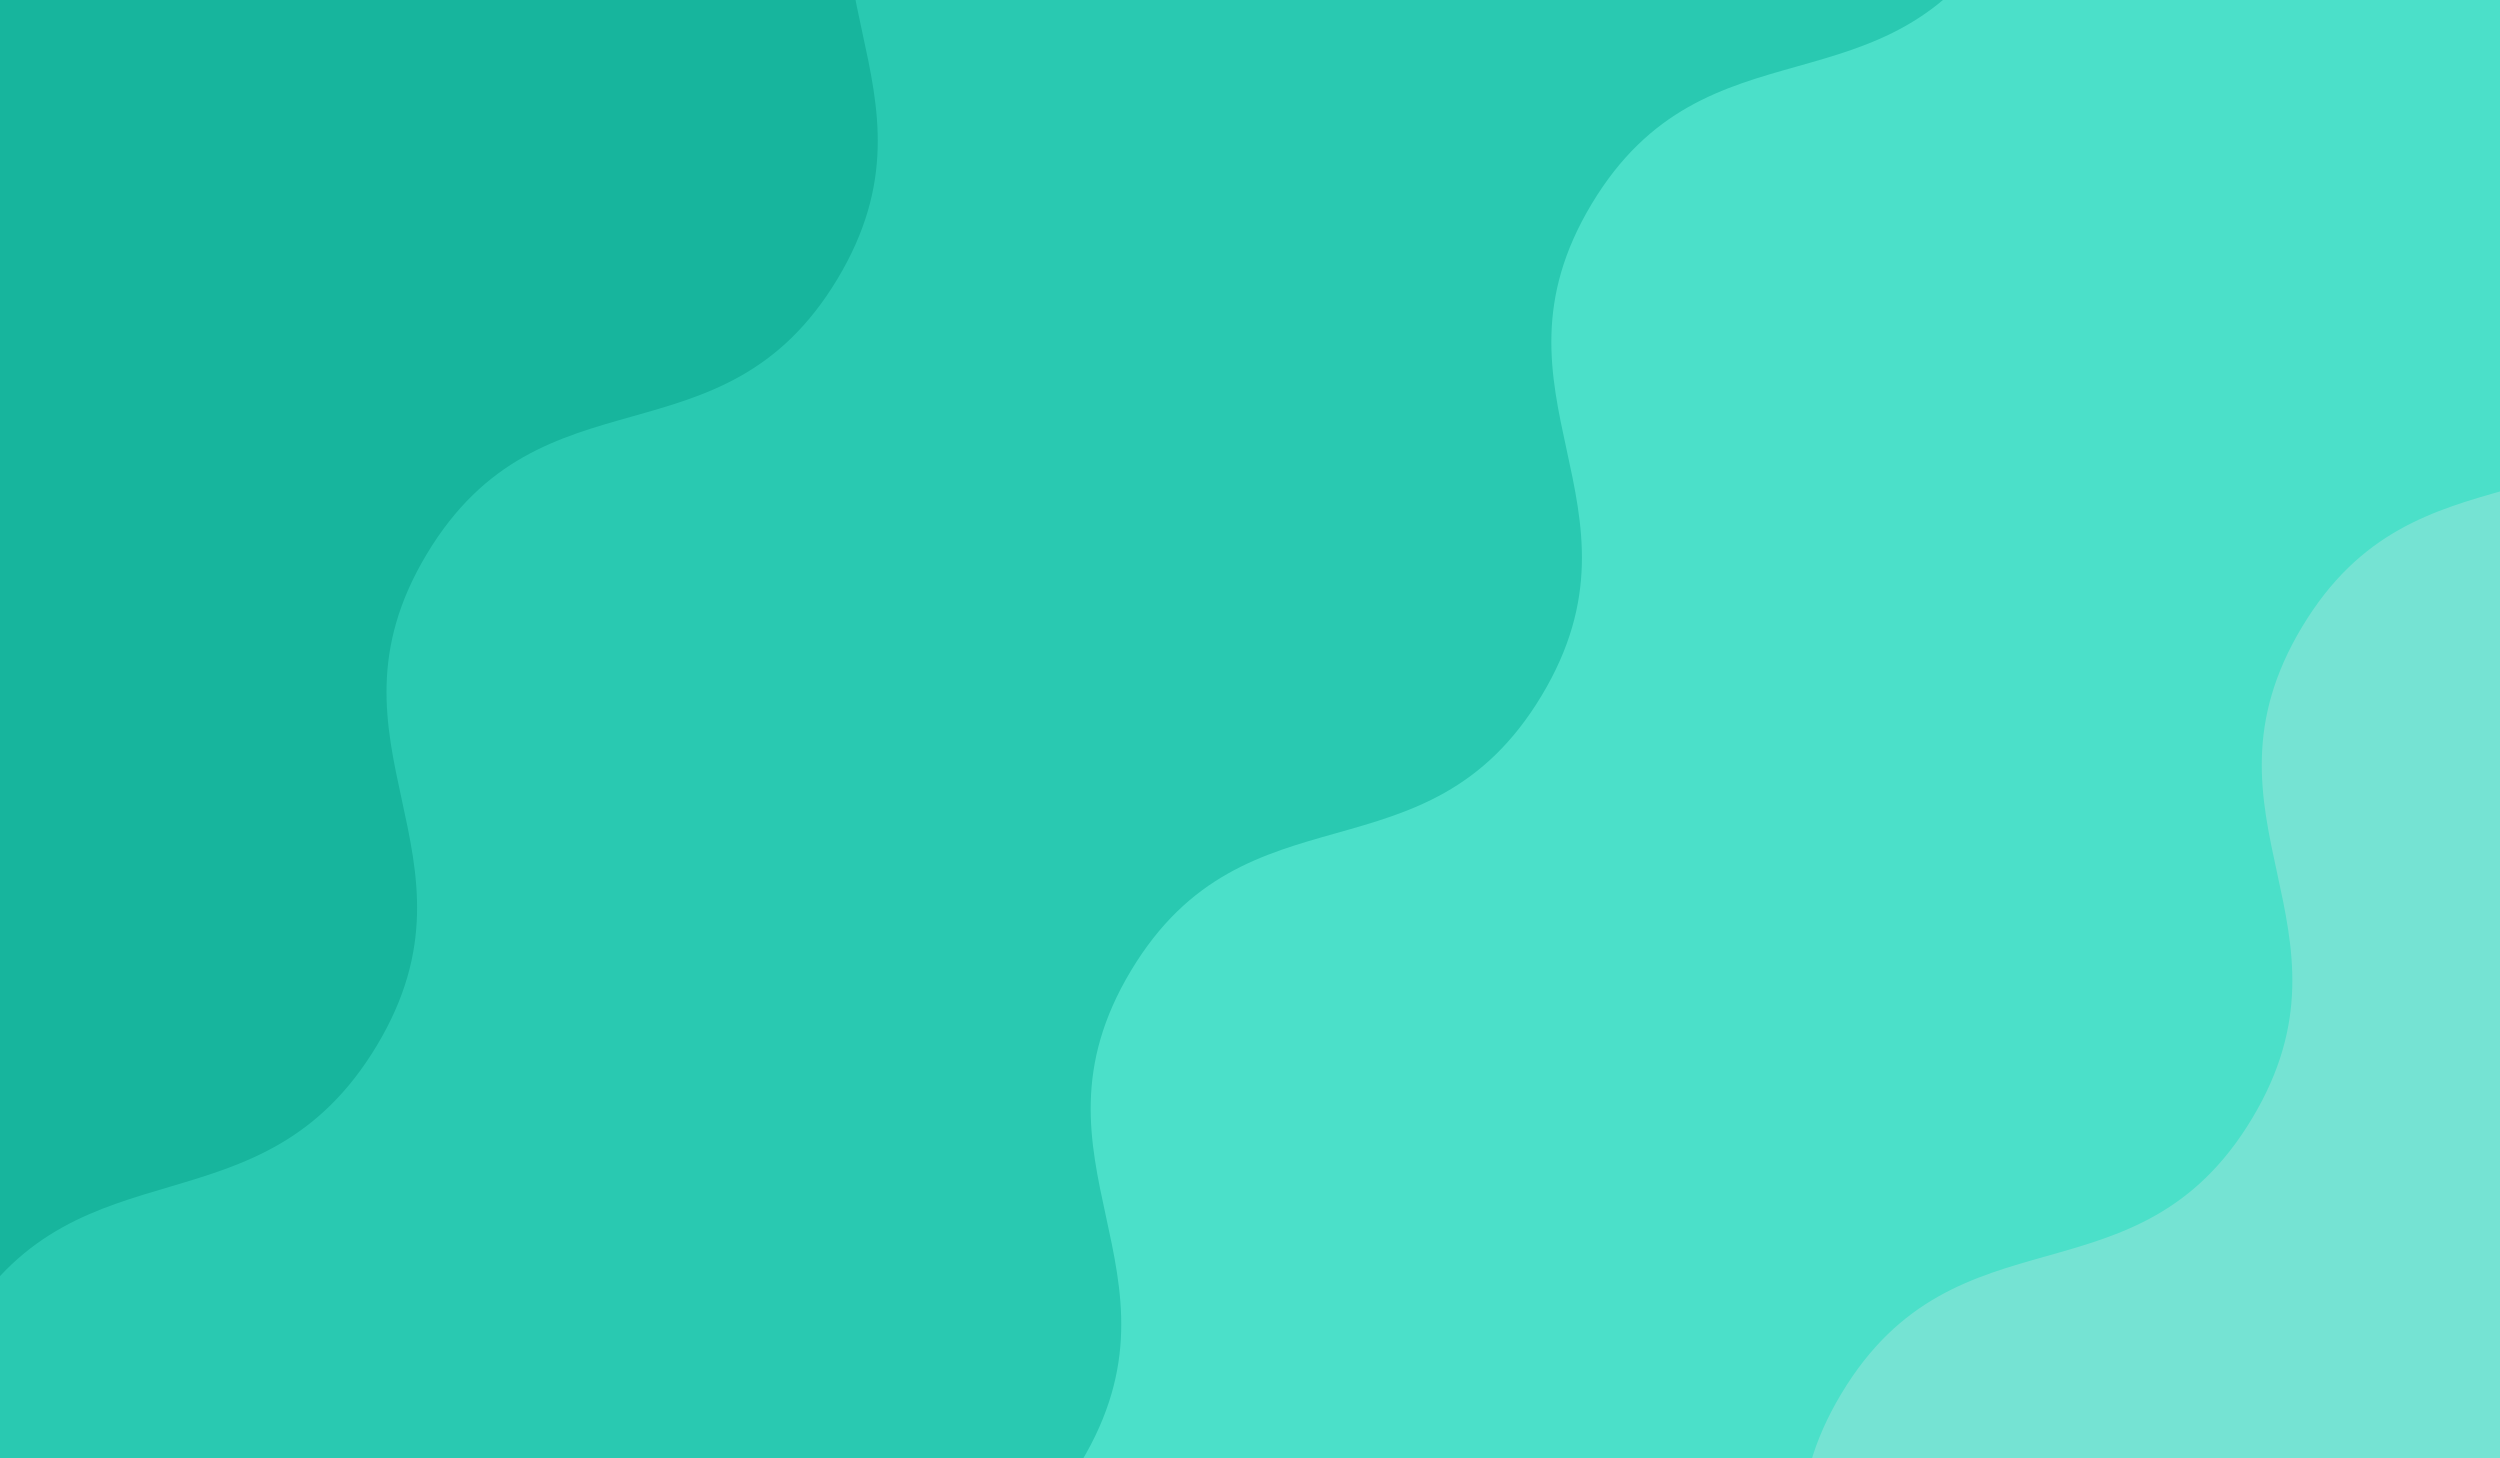 <svg xmlns="http://www.w3.org/2000/svg" xmlns:xlink="http://www.w3.org/1999/xlink" width="1200" height="700" viewBox="0 0 1200 700">
  <rect x="0" y="0" width="1200" height="700" fill="#333333" stroke="none"/>
  <defs>
    <clipPath id="clip-Artboard_2">
      <rect width="1200" height="700"/>
    </clipPath>
  </defs>
  <g id="Artboard_2" data-name="Artboard – 2" clip-path="url(#clip-Artboard_2)">
    <rect width="1200" height="700" fill="#fff"/>
    <g id="Component_5_4" data-name="Component 5 – 4" transform="translate(1304.786 -71.408) rotate(31)">
      <path id="Path_2" data-name="Path 2" d="M986.645,397h310.014s100.959,107.332,100.959,214.664S1296.659,719,1296.659,826.328s100.959,107.332,100.959,214.664-100.959,107.332-100.959,214.664,100.959,107.332,100.959,214.664-99.2,111.077-100.959,214.664,93.914,199.685,93.914,199.685H986.645s-93.914-99.843-93.914-199.685,97.437-92.353,93.914-199.685-106.243-118.566-108-229.643S979.6,1148.324,979.6,1040.992,878.641,933.66,878.641,826.328,979.6,719,979.6,611.664,878.641,397,878.641,397Z" transform="translate(-878.618 -397)" fill="#75e3d3"/>
    </g>
    <g id="Component_5_3" data-name="Component 5 – 3" transform="translate(967.786 -282.408) rotate(31)">
      <path id="Path_2-2" data-name="Path 2" d="M986.645,397h310.014s100.959,107.332,100.959,214.664S1296.659,719,1296.659,826.328s100.959,107.332,100.959,214.664-100.959,107.332-100.959,214.664,100.959,107.332,100.959,214.664-99.2,111.077-100.959,214.664,93.914,199.685,93.914,199.685H986.645s-93.914-99.843-93.914-199.685,97.437-92.353,93.914-199.685-106.243-118.566-108-229.643S979.6,1148.324,979.6,1040.992,878.641,933.66,878.641,826.328,979.6,719,979.6,611.664,878.641,397,878.641,397Z" transform="translate(-878.618 -397)" fill="#4be0c9"/>
    </g>
    <g id="Component_5_2" data-name="Component 5 – 2" transform="translate(626.786 -485.408) rotate(31)">
      <path id="Path_2-3" data-name="Path 2" d="M986.645,397h310.014s100.959,107.332,100.959,214.664S1296.659,719,1296.659,826.328s100.959,107.332,100.959,214.664-100.959,107.332-100.959,214.664,100.959,107.332,100.959,214.664-99.2,111.077-100.959,214.664,93.914,199.685,93.914,199.685H986.645s-93.914-99.843-93.914-199.685,97.437-92.353,93.914-199.685-106.243-118.566-108-229.643S979.6,1148.324,979.6,1040.992,878.641,933.66,878.641,826.328,979.6,719,979.6,611.664,878.641,397,878.641,397Z" transform="translate(-878.618 -397)" fill="#29c9b1"/>
    </g>
    <g id="Component_5_1" data-name="Component 5 – 1" transform="translate(288.786 -685.408) rotate(31)">
      <path id="Path_2-4" data-name="Path 2" d="M986.645,397h310.014s100.959,107.332,100.959,214.664S1296.659,719,1296.659,826.328s100.959,107.332,100.959,214.664-100.959,107.332-100.959,214.664,100.959,107.332,100.959,214.664-99.2,111.077-100.959,214.664,93.914,199.685,93.914,199.685H986.645s-93.914-99.843-93.914-199.685,97.437-92.353,93.914-199.685-106.243-118.566-108-229.643S979.6,1148.324,979.6,1040.992,878.641,933.66,878.641,826.328,979.6,719,979.6,611.664,878.641,397,878.641,397Z" transform="translate(-878.618 -397)" fill="#17b59d"/>
    </g>
  </g>
</svg>
